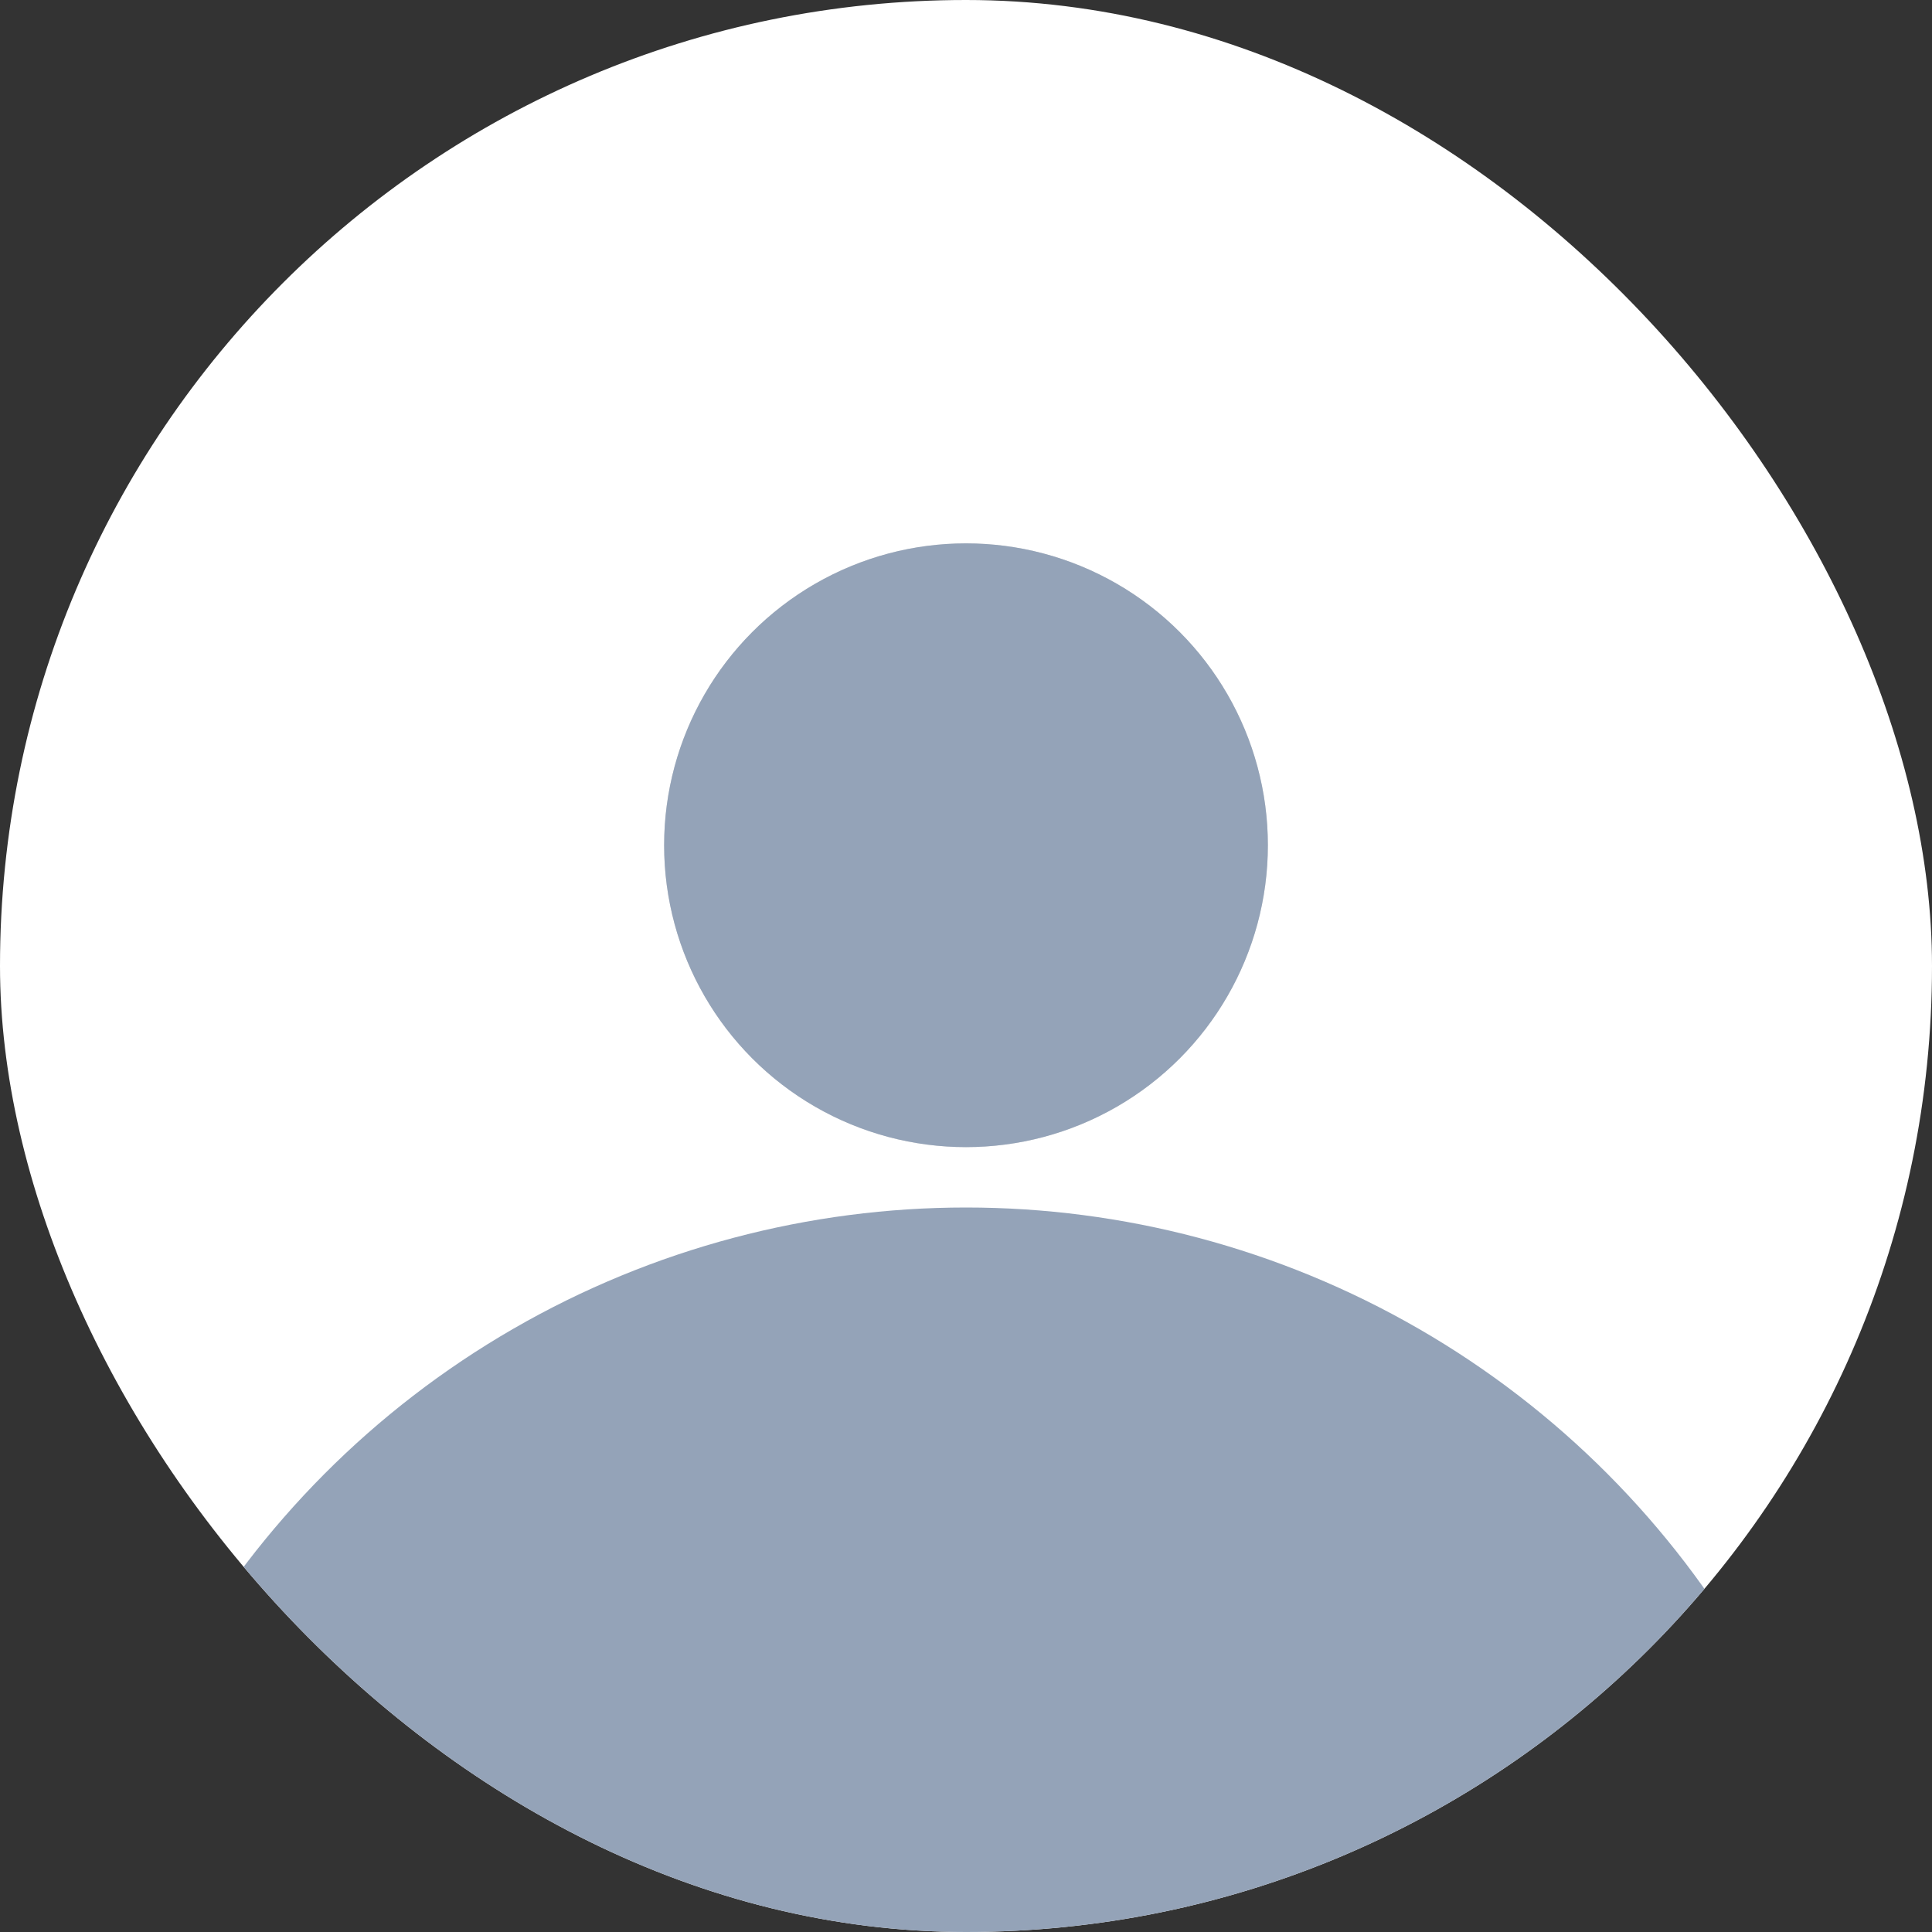 <svg xmlns="http://www.w3.org/2000/svg" width="32" height="32" viewBox="0 0 32 32" fill="none">
  <rect x="0" y="0" width="32" height="32" fill="#333333" stroke="none"/>
  <g clip-path="url(#clip0_7472_2353)">
    <rect width="32" height="32" rx="16" fill="white"/>
    <circle cx="16" cy="14" r="5" fill="#D9D9D9"/>
    <circle cx="16" cy="14" r="5" fill="#94A3B8"/>
    <circle cx="16" cy="35" r="15" fill="#94A3B8"/>
  </g>
  <defs>
    <clipPath id="clip0_7472_2353">
      <rect width="32" height="32" rx="16" fill="white"/>
    </clipPath>
  </defs>
</svg>